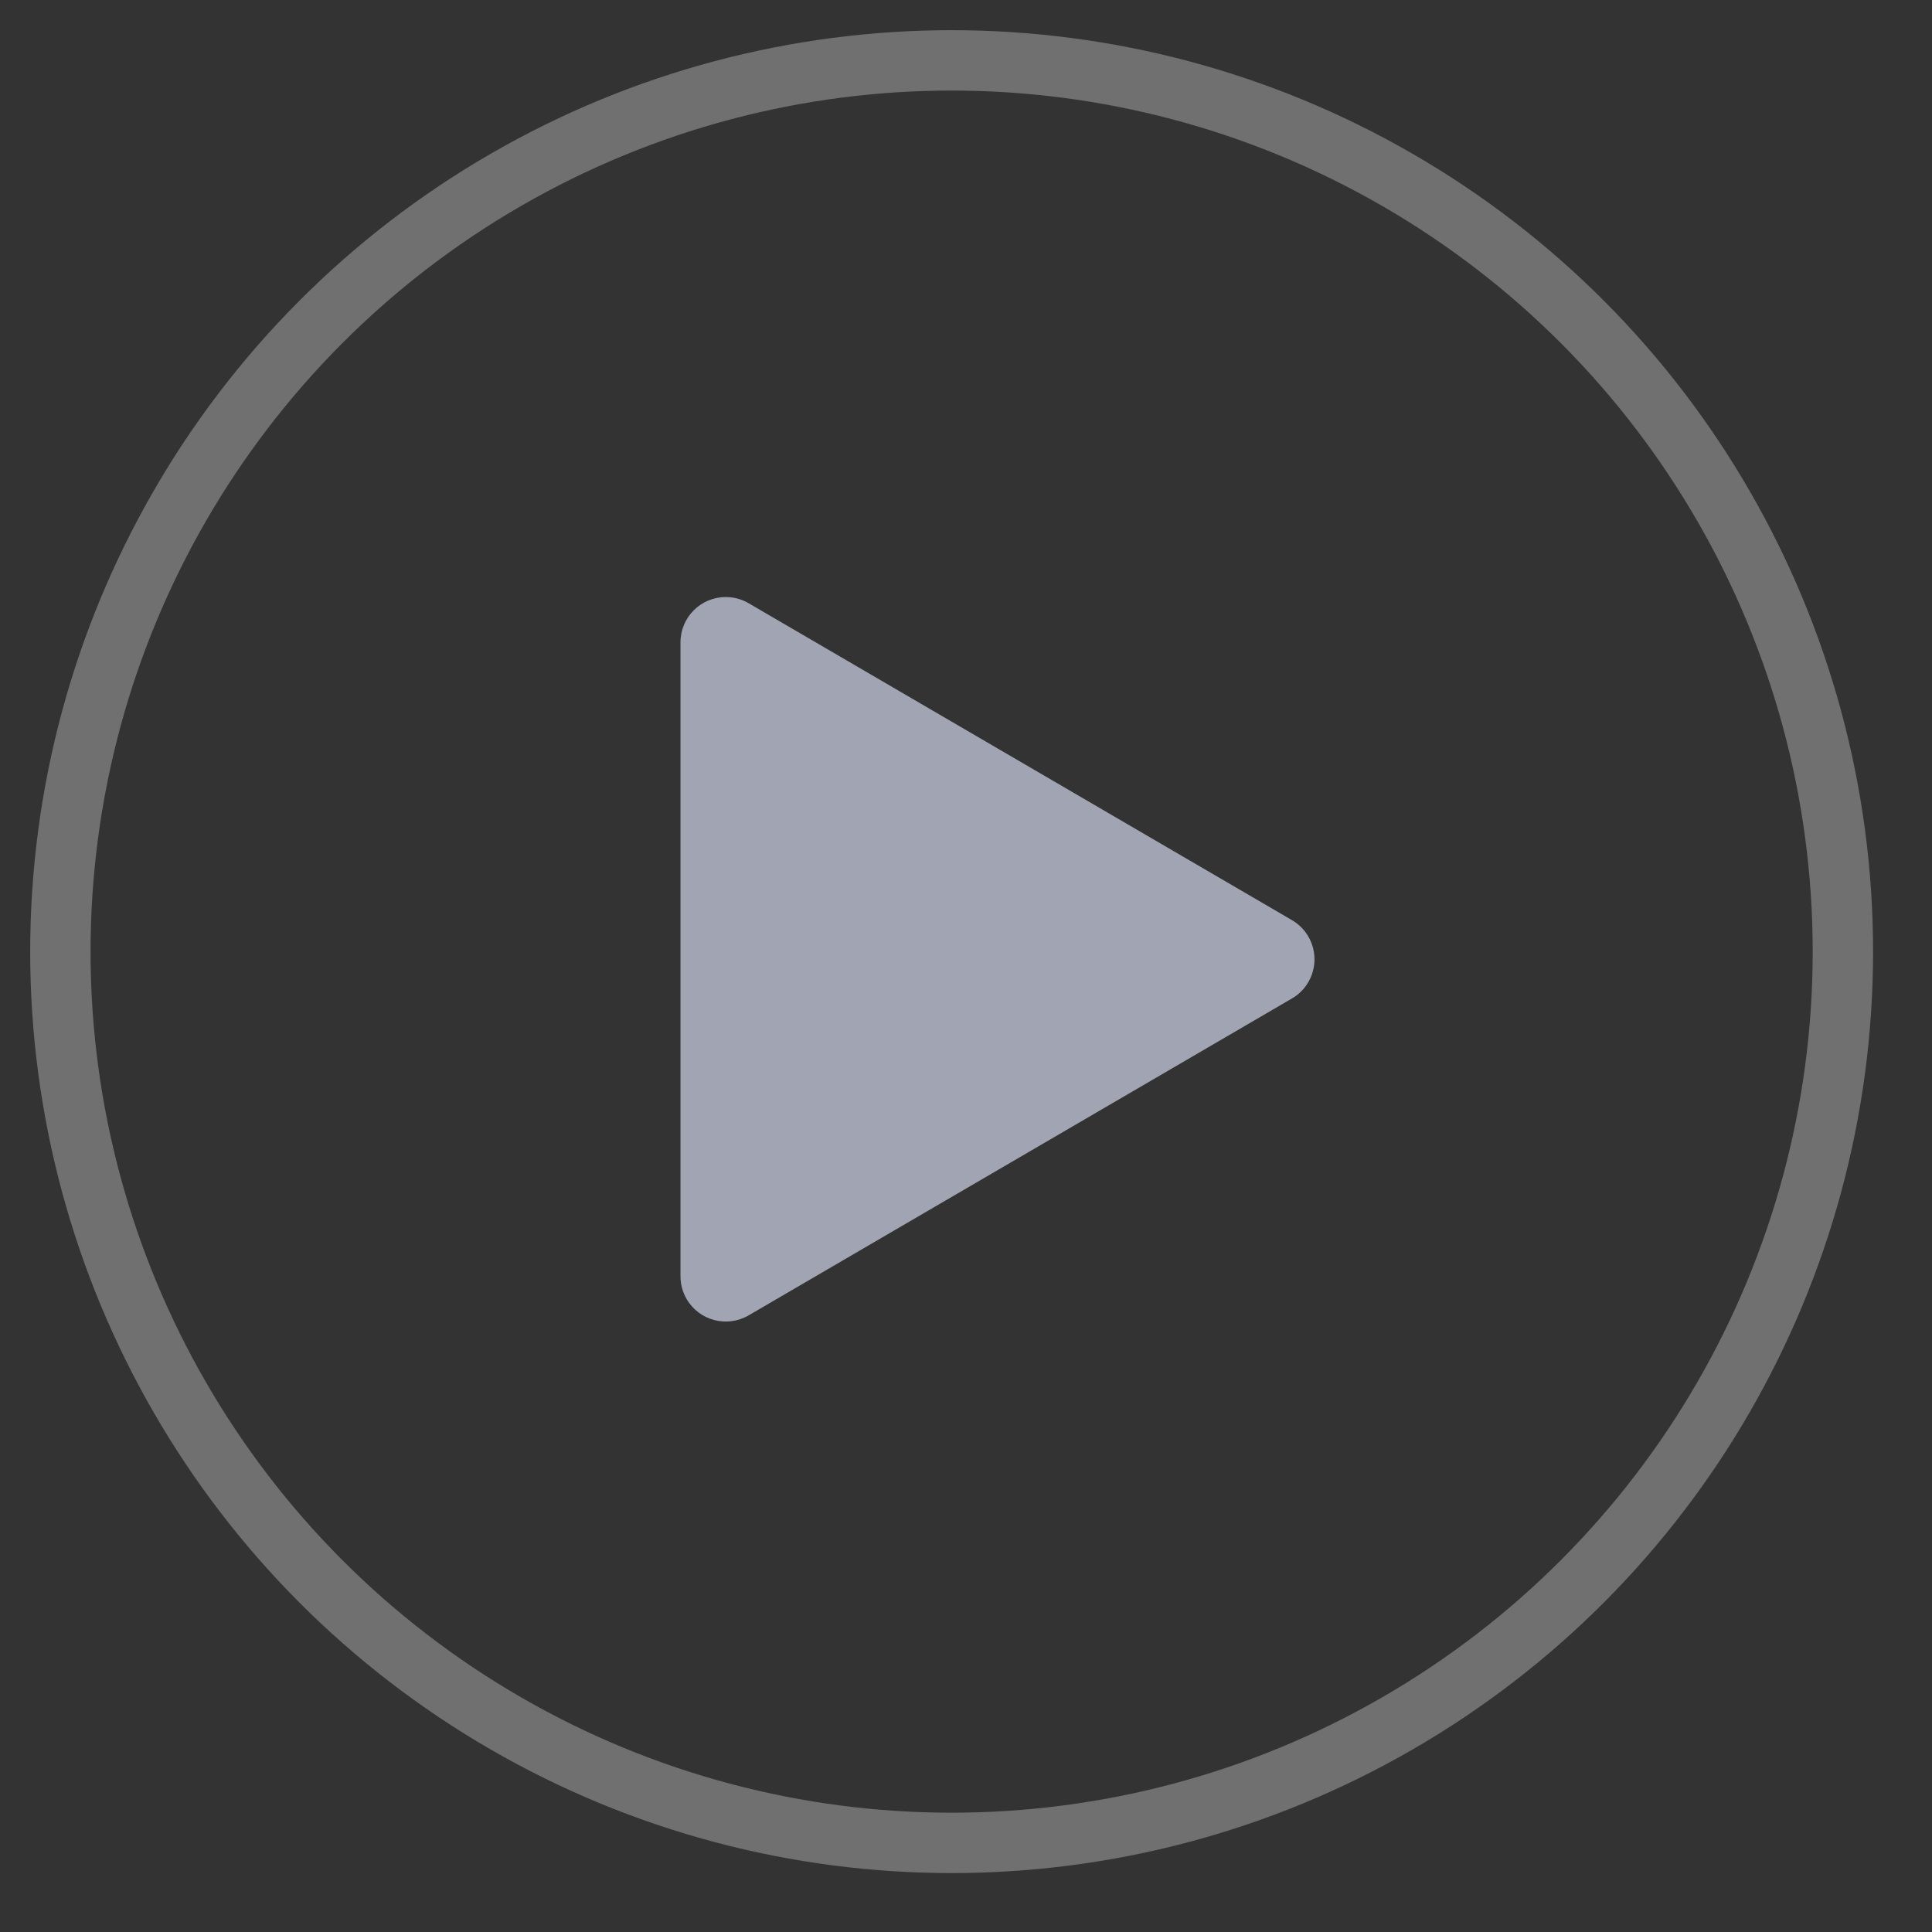 <?xml version="1.0" encoding="UTF-8"?>
<svg width="32px" height="32px" viewBox="0 0 32 32" version="1.1" xmlns="http://www.w3.org/2000/svg" xmlns:xlink="http://www.w3.org/1999/xlink">
    <rect x="0" y="0" width="32" height="32" fill="#333333" stroke="none"/>
    <!-- Generator: Sketch 55.1 (78136) - https://sketchapp.com -->
    <title>play</title>
    <desc>Created with Sketch.</desc>
    <g id="Page-1" stroke="none" stroke-width="1" fill="none" fill-rule="evenodd">
        <g id="Components" transform="translate(-137, -240)">
            <g id="play" transform="translate(138, 241)">
                <circle id="Oval-3" stroke="#FFFFFF" opacity="0.3" cx="14.762" cy="14.762" r="14.762"></circle>
                <g id="Play" transform="translate(9.604, 8.889)" fill="#A1A4B2">
                    <path d="M10.796,6.648 L1.795,11.898 C1.437,12.106 0.978,11.986 0.769,11.628 C0.702,11.513 0.667,11.383 0.667,11.25 L0.667,0.75 C0.667,0.336 1.002,0 1.417,0 C1.55,0 1.68,0.035 1.795,0.102 L10.796,5.352 C11.154,5.561 11.275,6.02 11.066,6.378 C11.001,6.49 10.908,6.583 10.796,6.648 Z"></path>
                </g>
            </g>
        </g>
    </g>
</svg>